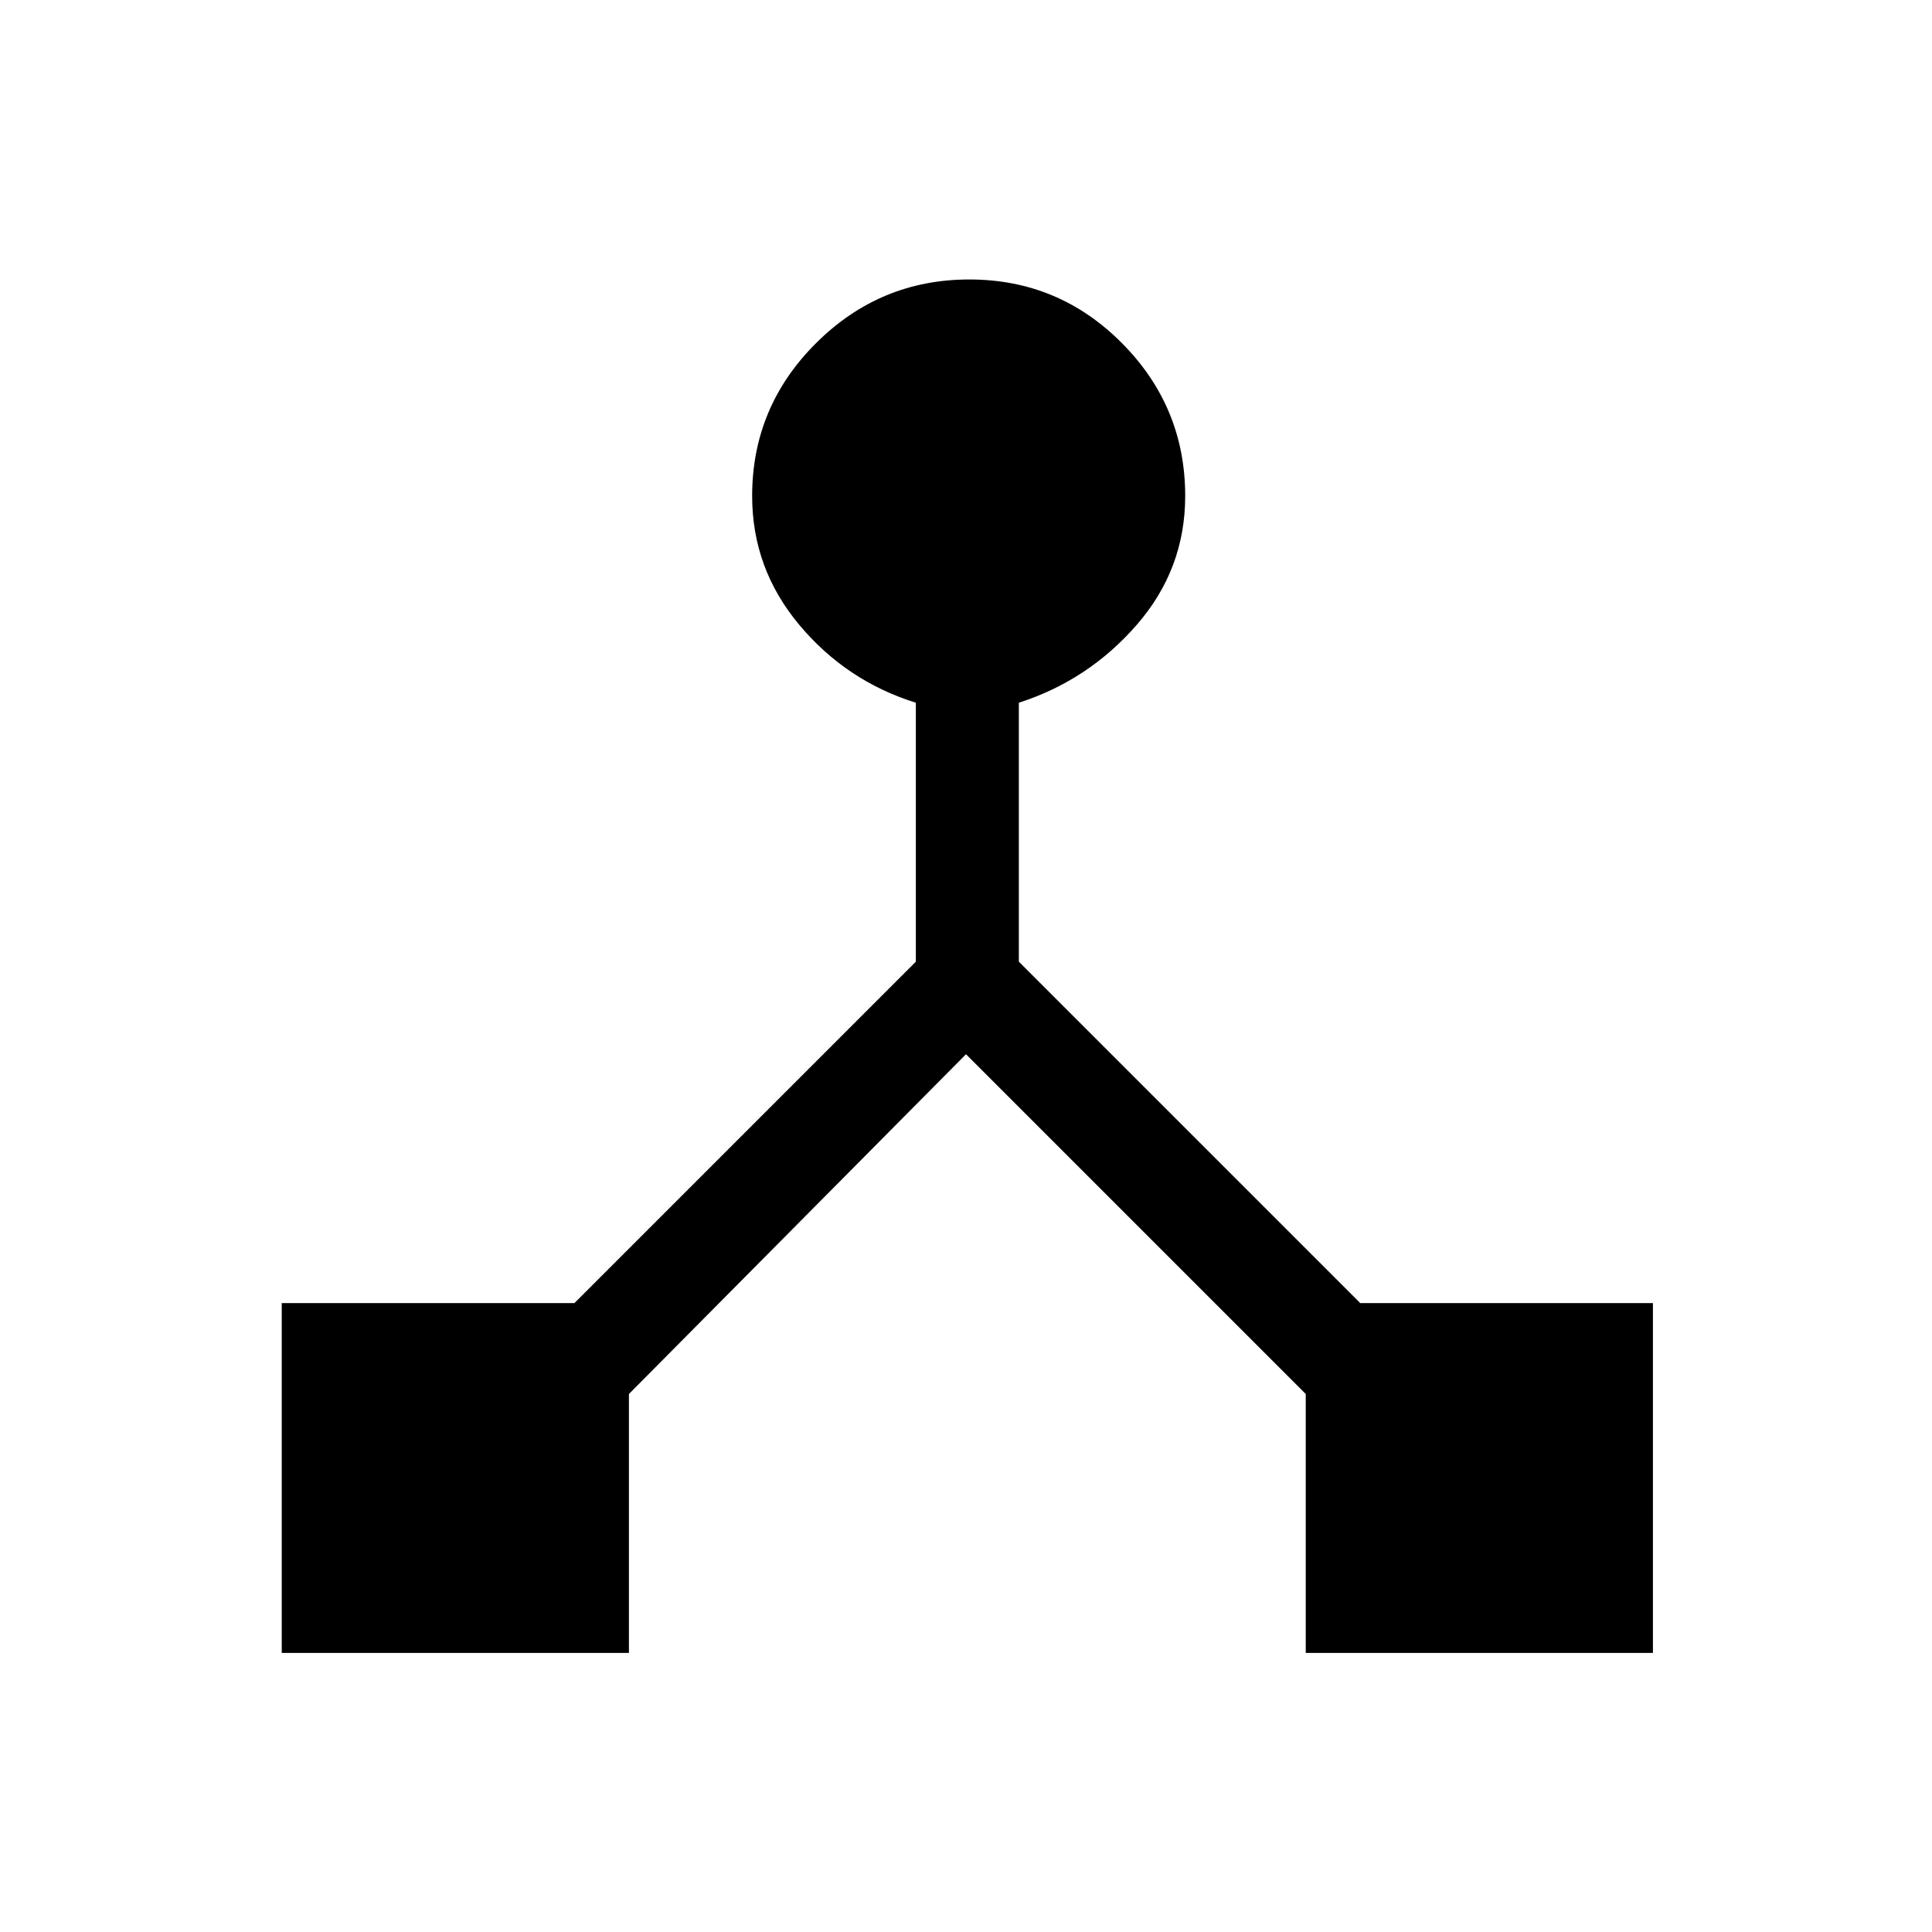 <svg xmlns="http://www.w3.org/2000/svg" height="40" viewBox="0 -960 960 960" width="40"><path d="M140-138.67v-173.84h145.44l169.64-169.64v-128.67q-34.64-10.82-57.99-38.77-23.35-27.95-23.35-63.95 0-44.3 31.74-75.94 31.74-31.65 76.17-31.65 44.43 0 75.85 31.65 31.42 31.64 31.42 75.94 0 36.31-24.01 63.94-24.01 27.63-58.65 38.78v128.67L675.9-312.51h145.43v173.84H648.82v-128.66L480-436.15 312.51-267.33v128.66H140Z"/></svg>